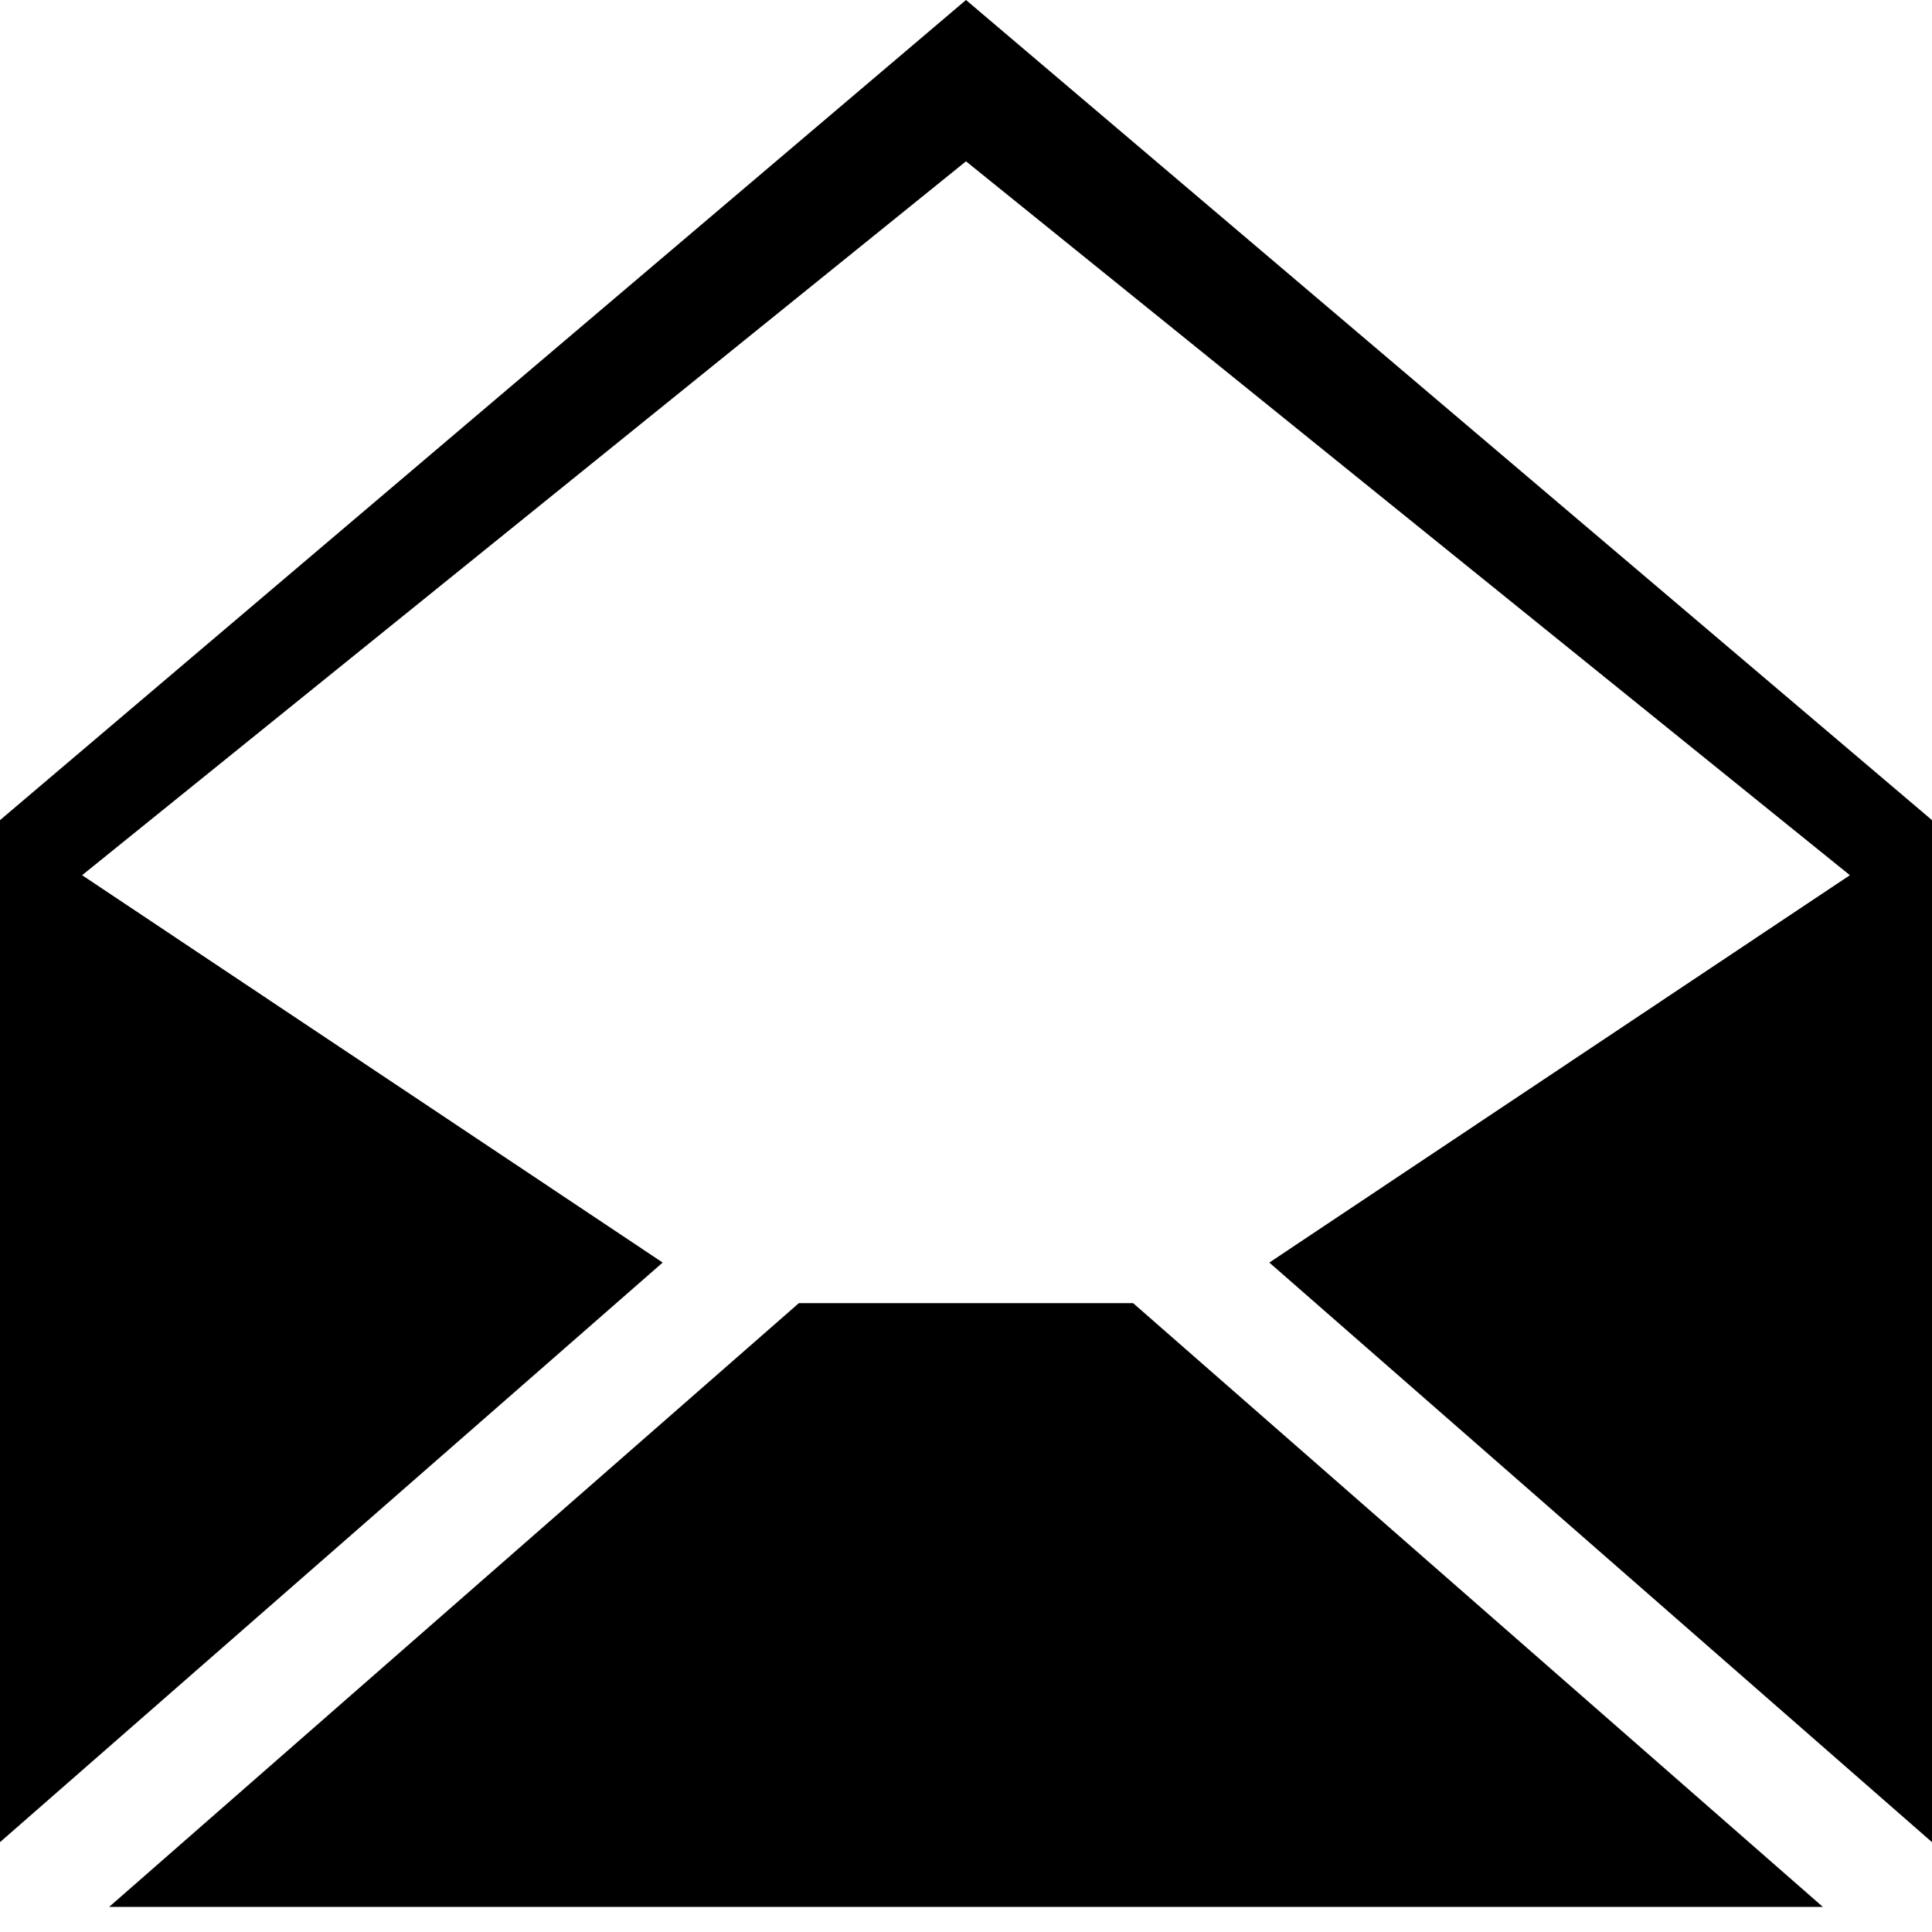 <svg id="Icons" xmlns="http://www.w3.org/2000/svg" viewBox="0 0 20 20"><title>mail</title><g id="mail"><polygon points="6.86 13.07 0.85 9.06 10 1.67 19.15 9.06 13.14 13.07 20 19.07 20 9.74 20 8.49 10 0 0 8.49 0 9.74 0 19.07 6.86 13.07"/><polygon points="18.87 19.74 11.73 13.49 8.27 13.49 1.13 19.74 18.87 19.74"/></g></svg>